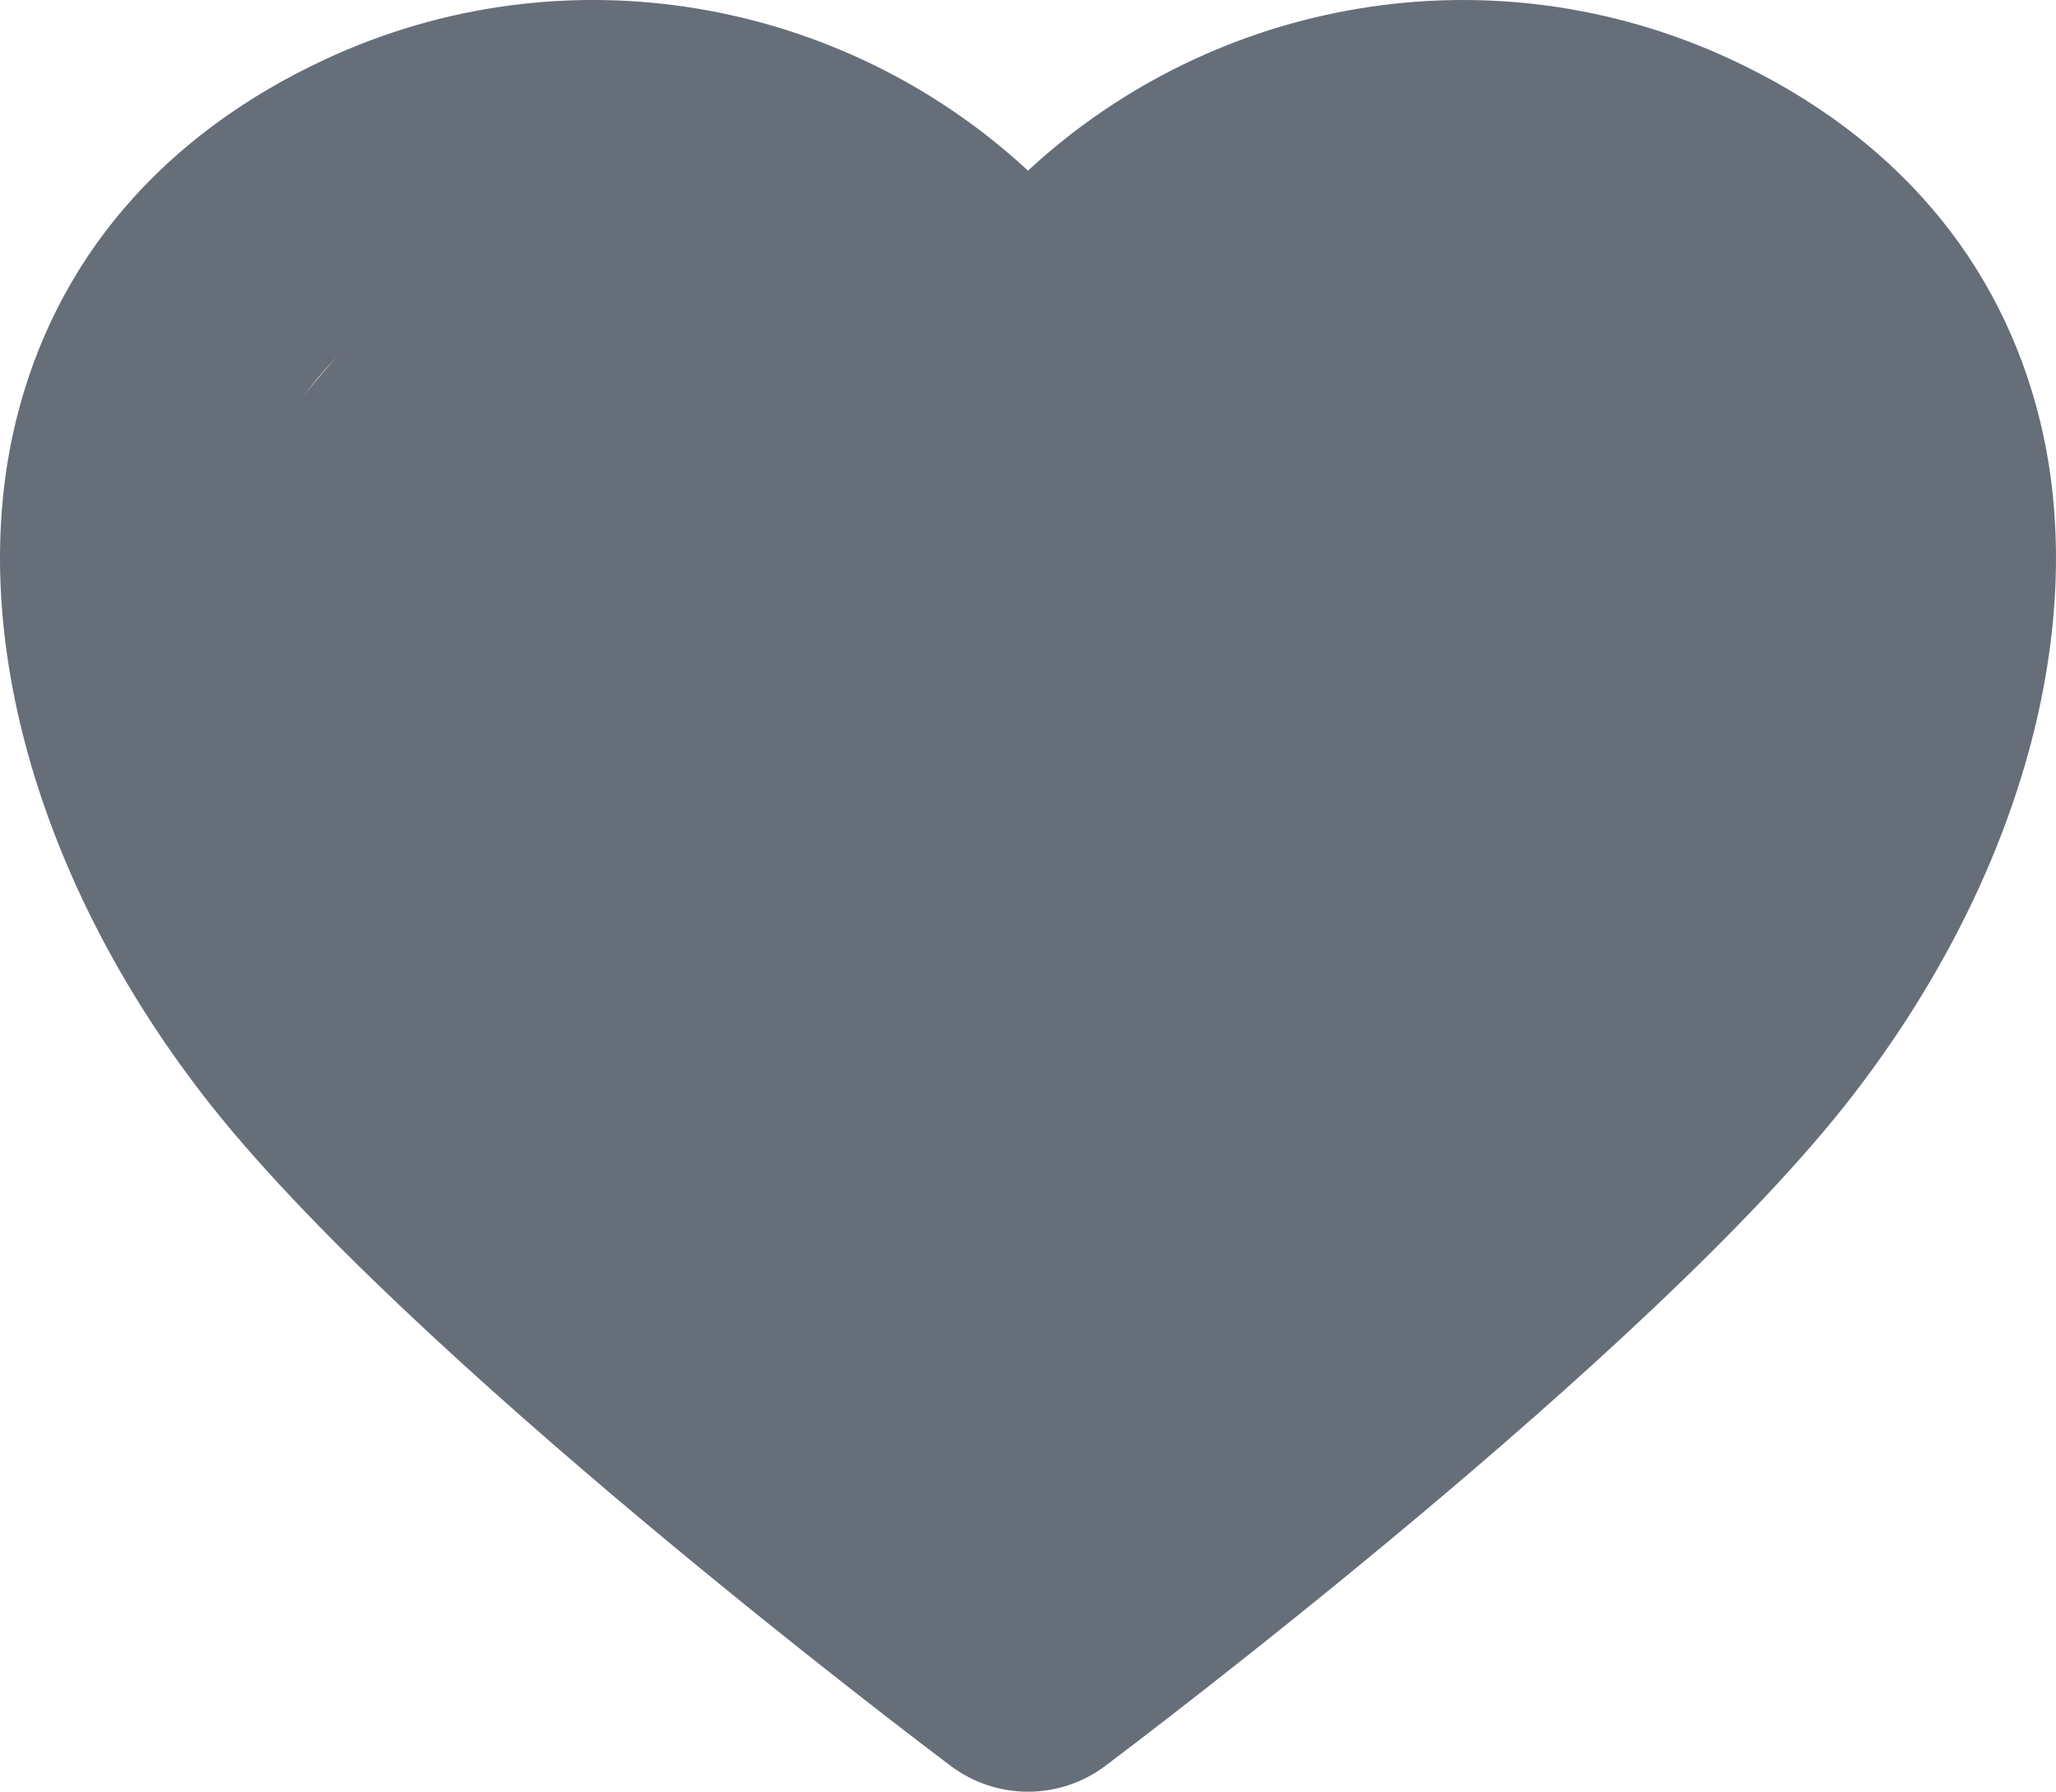 <?xml version="1.0" encoding="utf-8"?>
<!-- Generator: Adobe Illustrator 16.0.0, SVG Export Plug-In . SVG Version: 6.00 Build 0)  -->
<!DOCTYPE svg PUBLIC "-//W3C//DTD SVG 1.1//EN" "http://www.w3.org/Graphics/SVG/1.1/DTD/svg11.dtd">
<svg version="1.1" id="Layer_1" xmlns="http://www.w3.org/2000/svg" xmlns:xlink="http://www.w3.org/1999/xlink" x="0px" y="0px"
	 width="33px" height="28.758px" viewBox="0 0 33 28.758" enable-background="new 0 0 33 28.758" xml:space="preserve">
<path fill="#666E7A" d="M16.5,28.758c-0.435,0-0.872-0.138-1.238-0.412c-0.357-0.27-8.795-6.617-11.994-10.757
	c-2.688-3.477-3.816-7.521-3.015-10.82c0.626-2.582,2.34-4.592,4.955-5.811C9.055-0.838,13.507-0.034,16.5,2.739
	c2.994-2.775,7.445-3.575,11.292-1.781c2.615,1.219,4.329,3.229,4.955,5.811c0.801,3.299-0.326,7.344-3.015,10.821
	c-3.198,4.139-11.637,10.486-11.994,10.756C17.372,28.62,16.935,28.758,16.5,28.758z M9.515,4.116c-0.83,0-1.696,0.177-2.562,0.581
	c-1.46,0.681-2.366,1.705-2.691,3.046c-0.5,2.06,0.37,4.865,2.27,7.321c2.188,2.832,7.537,7.134,9.968,9.026
	c2.43-1.894,7.782-6.198,9.967-9.026c1.9-2.457,2.77-5.263,2.27-7.321c-0.323-1.341-1.229-2.365-2.688-3.046l0,0
	c-3.196-1.493-6.399,0.097-7.793,2.347c-0.752,1.213-2.757,1.213-3.508,0C13.729,5.403,11.751,4.116,9.515,4.116z"/>
<circle fill="#666E7A" cx="12.875" cy="12.629" r="10.167"/>
<circle fill="#666E7A" cx="20.5" cy="12.295" r="10.166"/>
<circle fill="#666E7A" cx="16.273" cy="22.819" r="2.935"/>
</svg>
